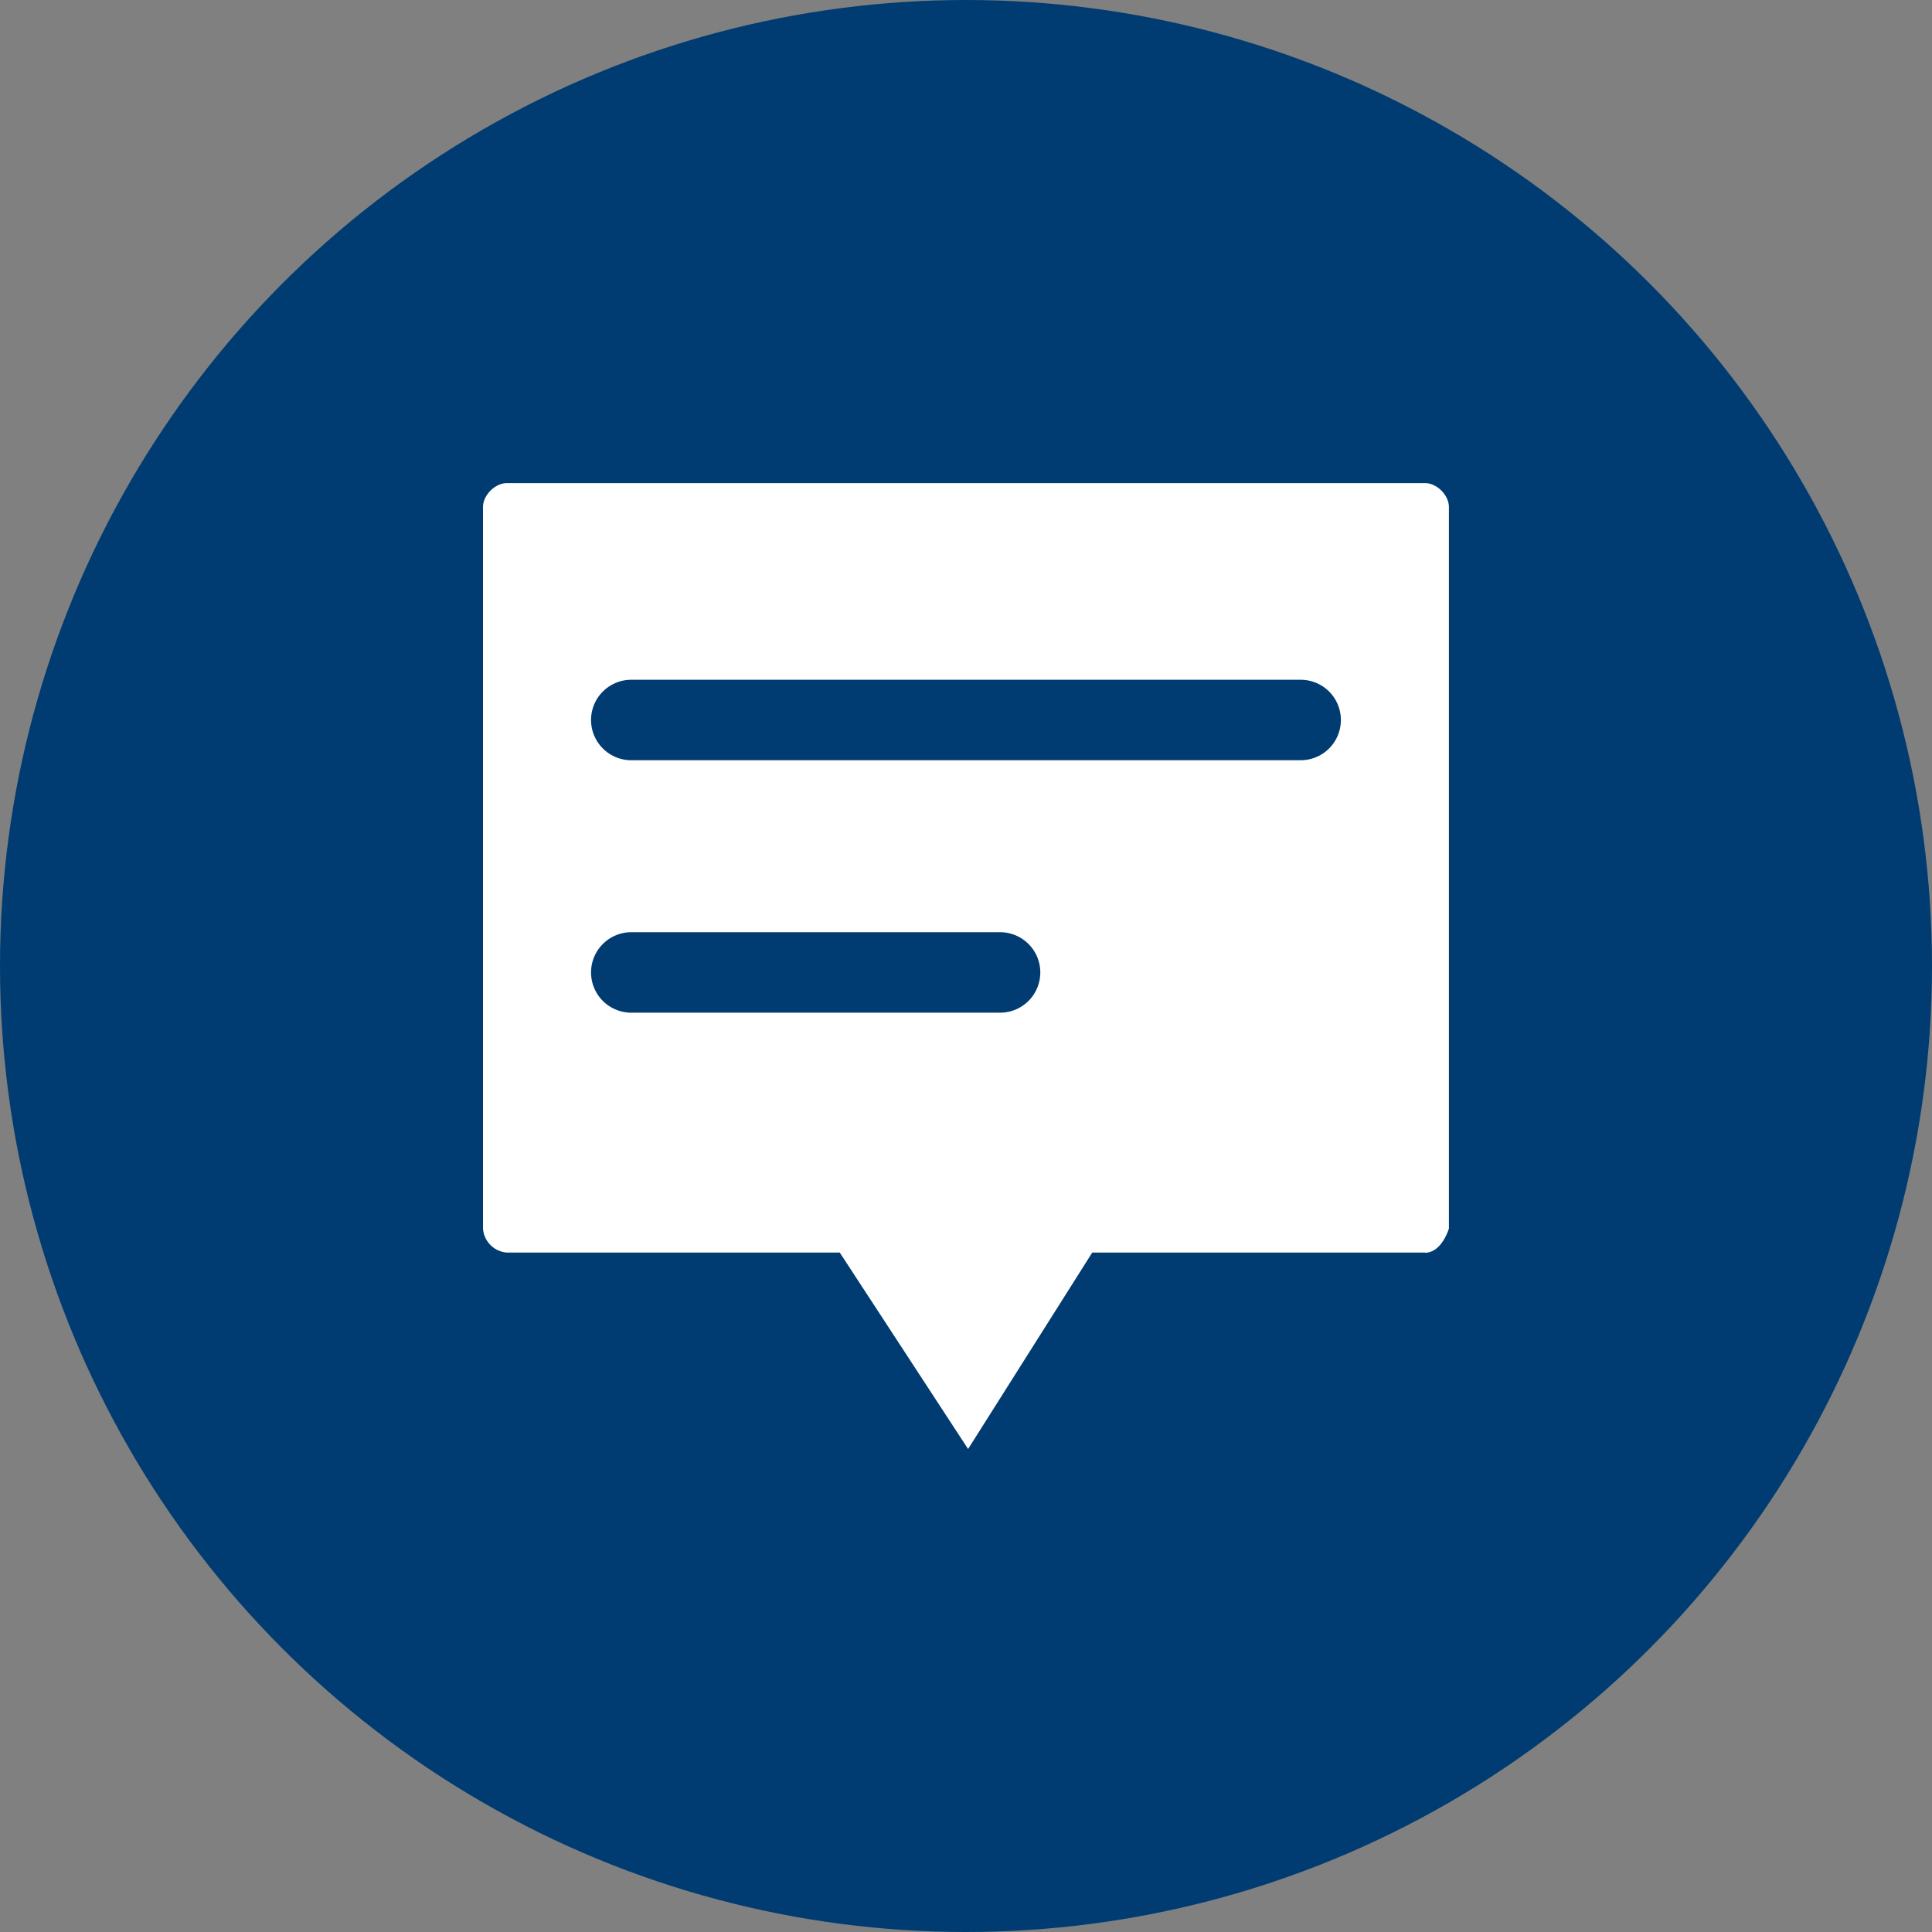 <svg xmlns="http://www.w3.org/2000/svg" width="24" height="24" fill="none" viewBox="0 0 24 24">
    <rect x="0" y="0" width="24" height="24" fill="#808080" stroke="none"/>
    <circle cx="12" cy="12" r="12" fill="#003C71"/>
    <path fill="#fff" d="M17.701 15.56h-4.133L12.026 18l-1.594-2.44H6.3A.321.321 0 0 1 6 15.261V6.3c0-.15.15-.299.299-.299H17.7c.15 0 .299.15.299.299v8.962c-.05.15-.15.3-.299.3z"/>
    <path stroke="#003C71" stroke-linecap="round" stroke-linejoin="round" stroke-miterlimit="10" d="M7.842 8.944h8.315M7.842 12.08h4.581"/>
</svg>
